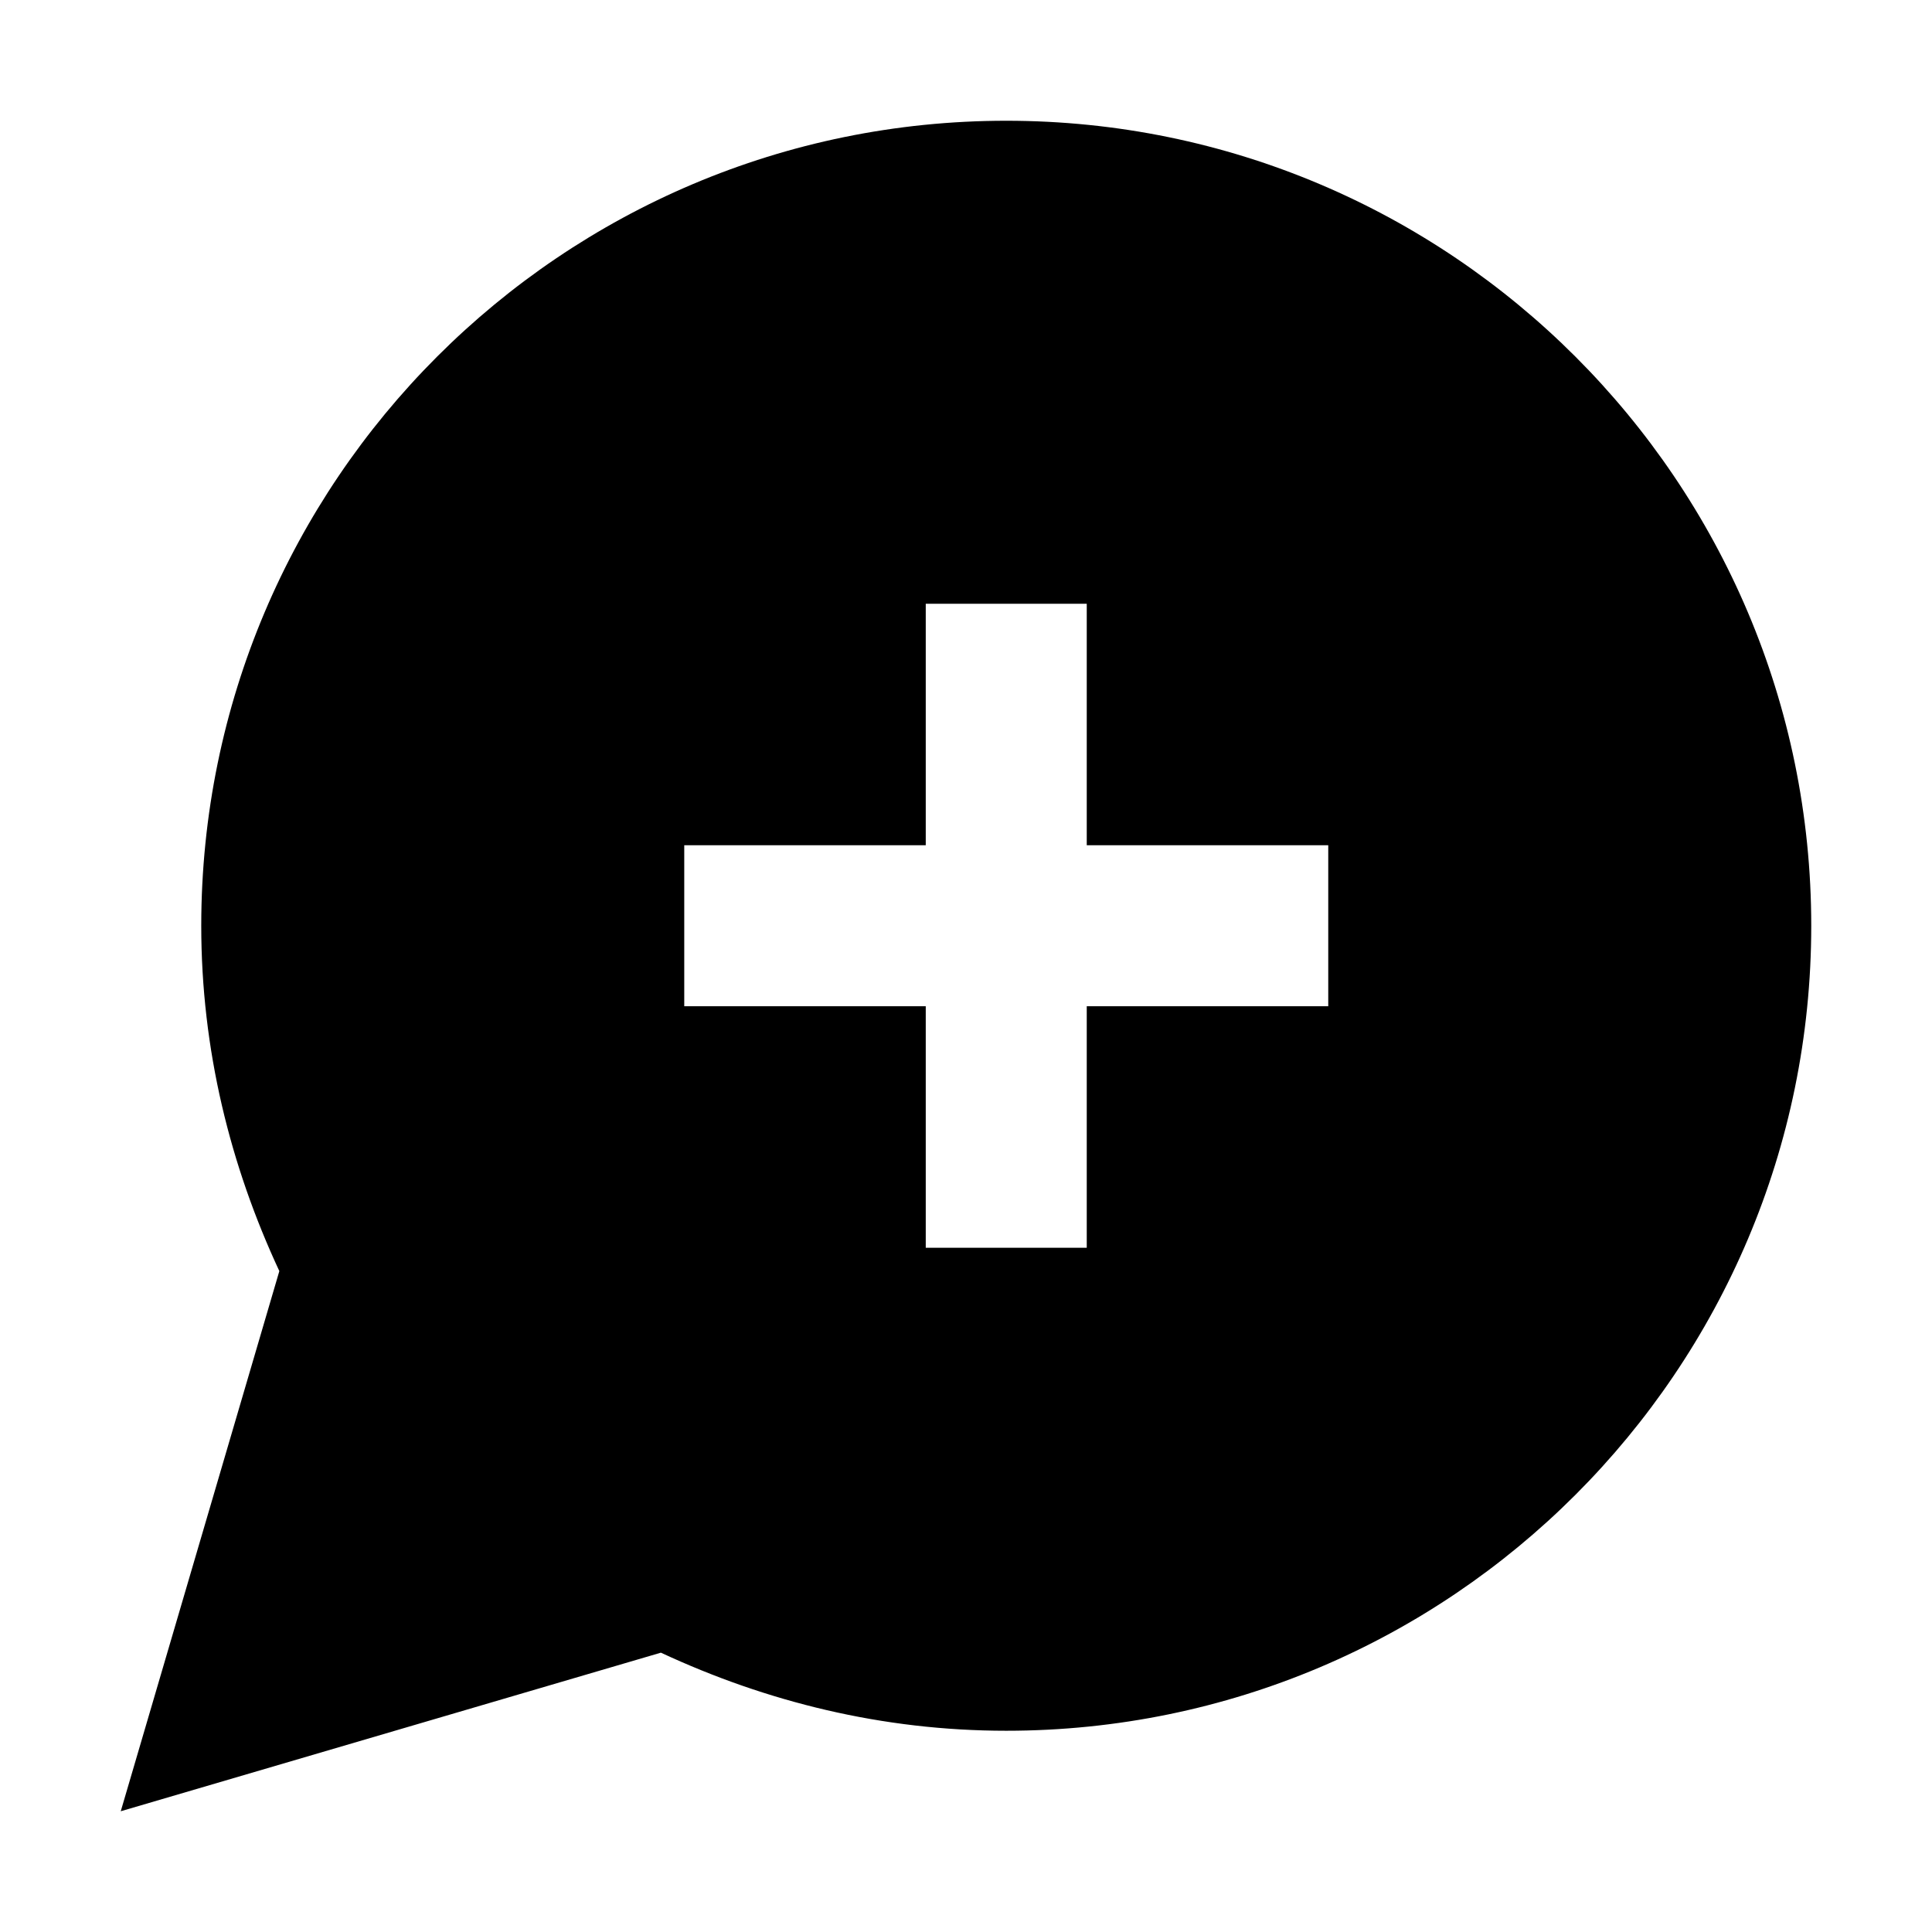 <svg width="24" height="24" viewBox="0 0 24 24"  xmlns="http://www.w3.org/2000/svg">
<path fill-rule="evenodd" clip-rule="evenodd" d="M12.5 1.5C6.98 1.5 2.5 5.98 2.5 11.5C2.5 13.04 2.86 14.48 3.47 15.79L1.5 22.5L8.21 20.53C9.52 21.14 10.96 21.5 12.5 21.5C18.02 21.5 22.5 17.02 22.5 11.5C22.5 5.98 18.02 1.5 12.5 1.5ZM16.5 12.5H13.5V15.5H11.5V12.5H8.5V10.5H11.5V7.5H13.5V10.5H16.5V12.5Z" />
</svg>
